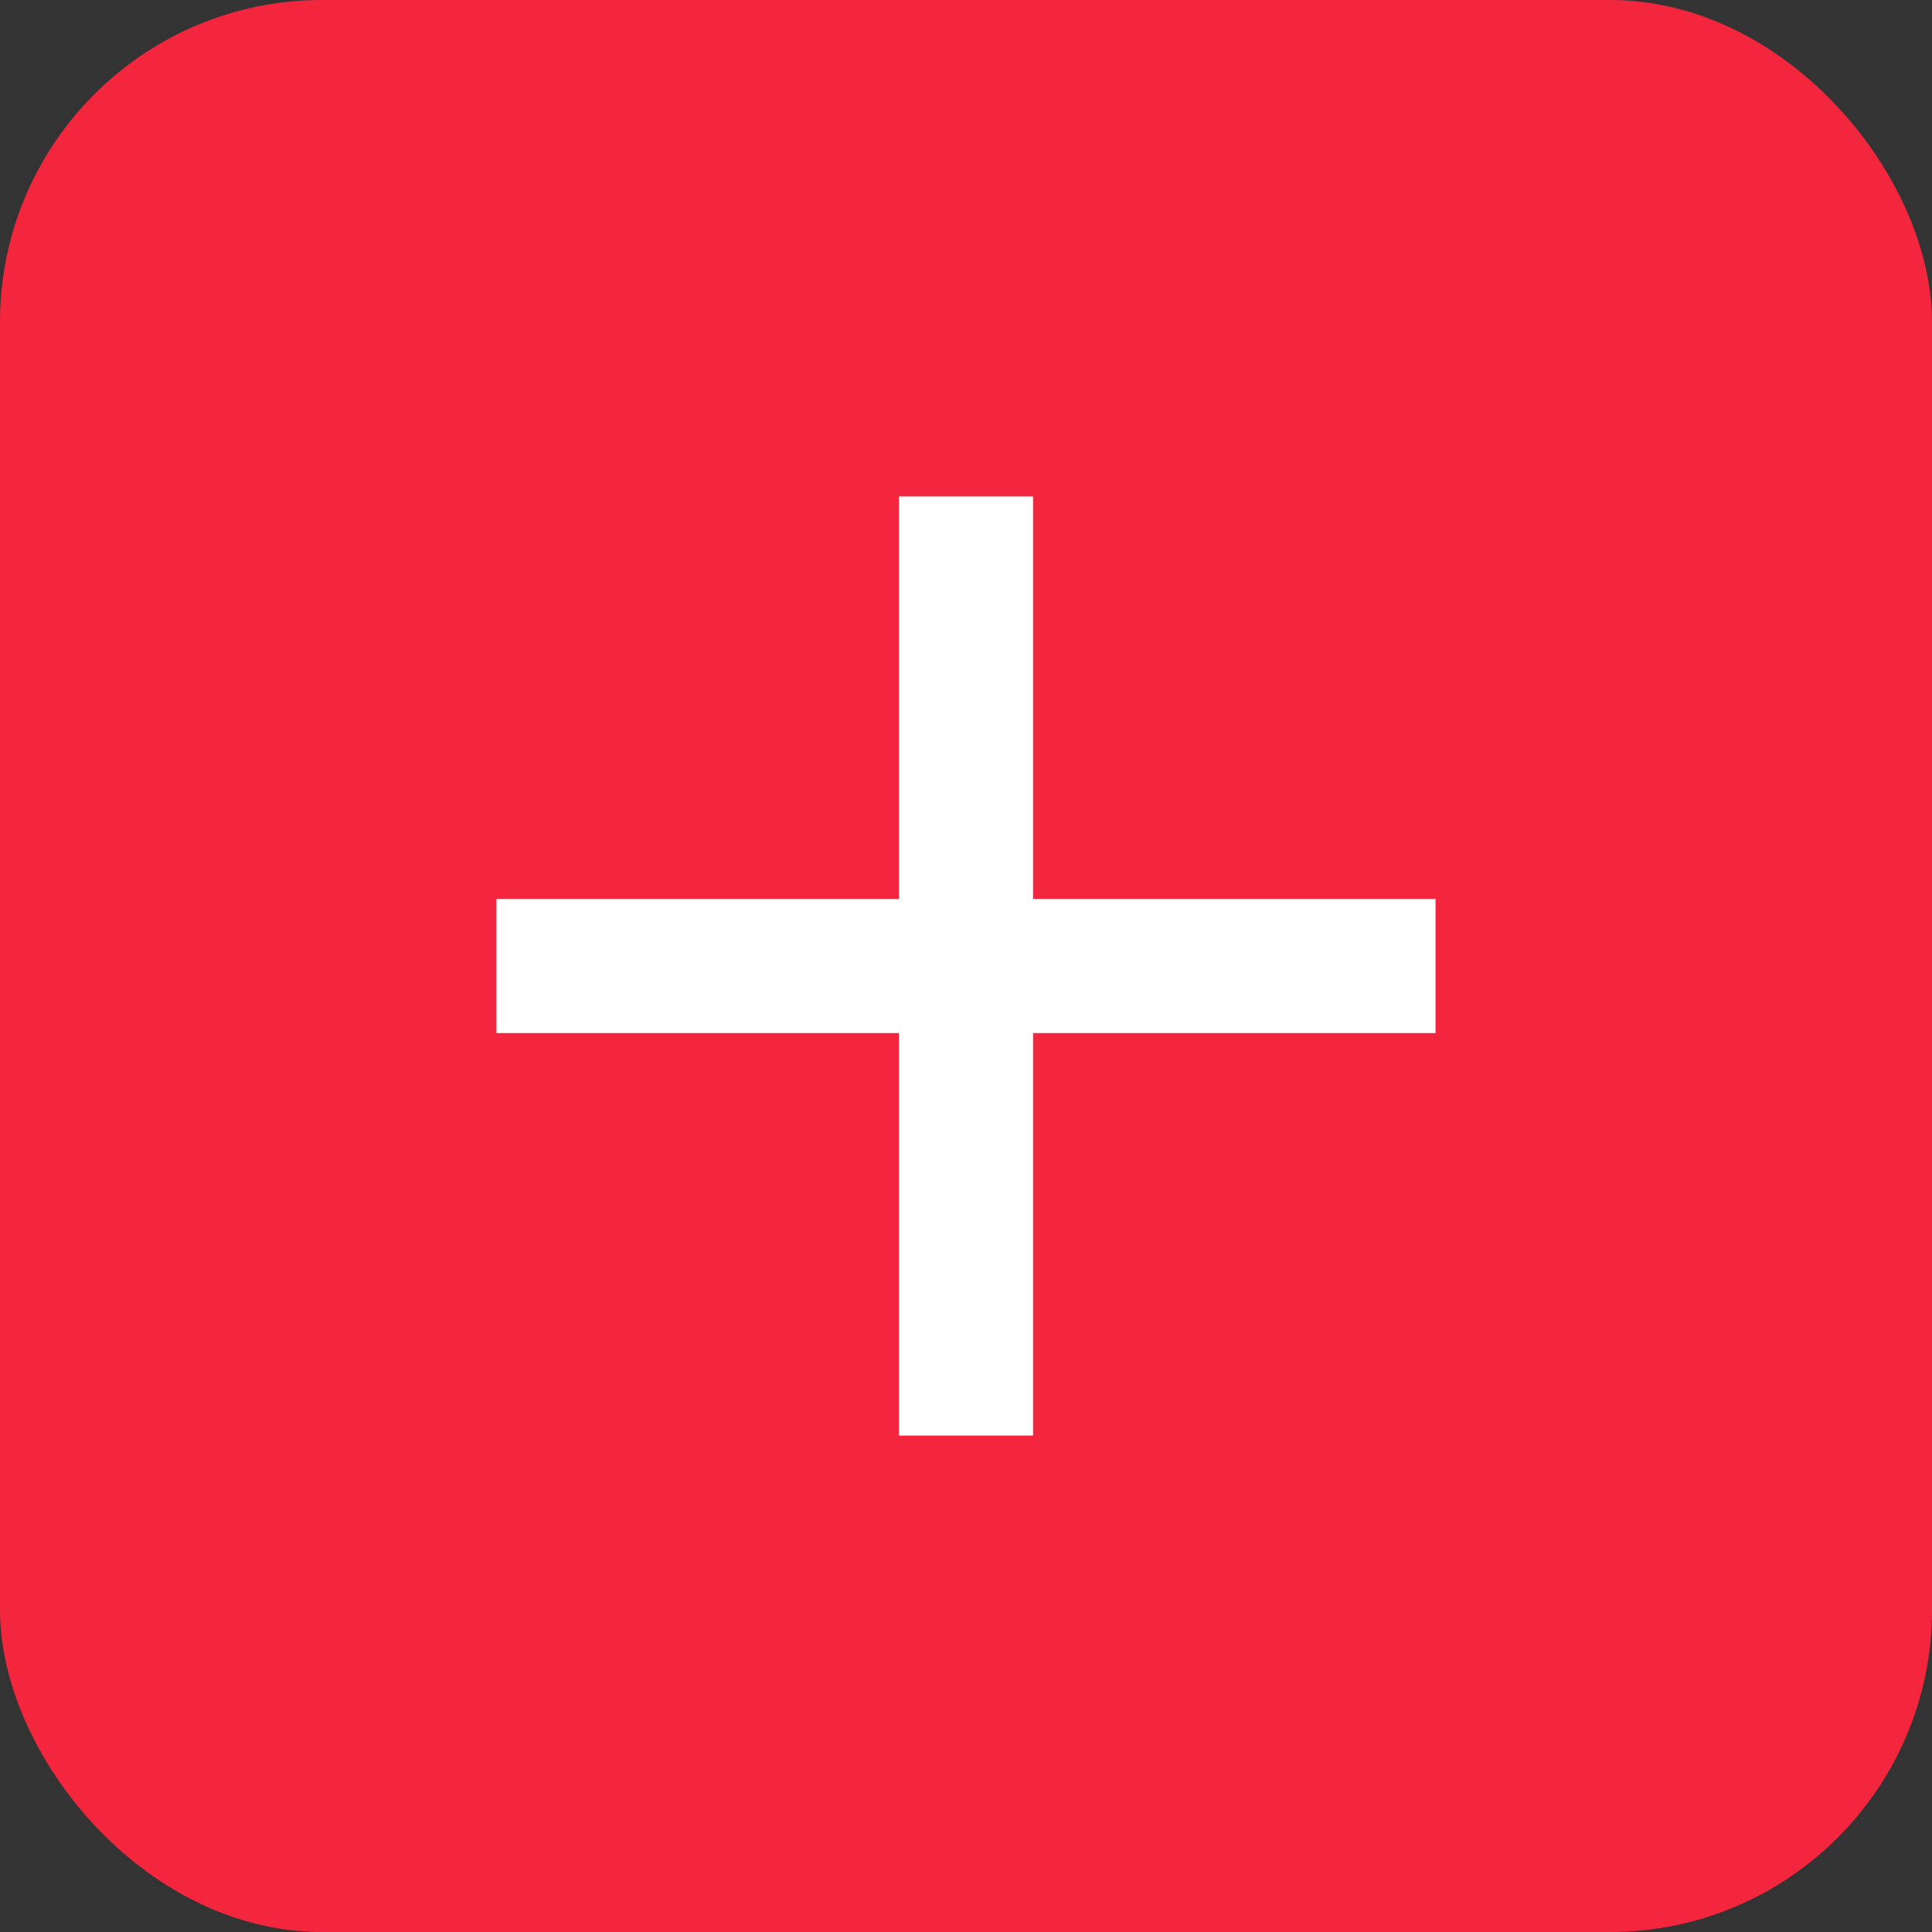 <svg width="24" height="24" viewBox="0 0 24 24" fill="none" xmlns="http://www.w3.org/2000/svg">
<rect x="0" y="0" width="24" height="24" fill="#333333" stroke="none"/>
<rect width="24" height="24" rx="4" fill="#F4263E"/>
<path d="M17.833 12.833H12.833V17.833H11.167V12.833H6.167V11.167H11.167V6.167H12.833V11.167H17.833V12.833Z" fill="white"/>
</svg>
